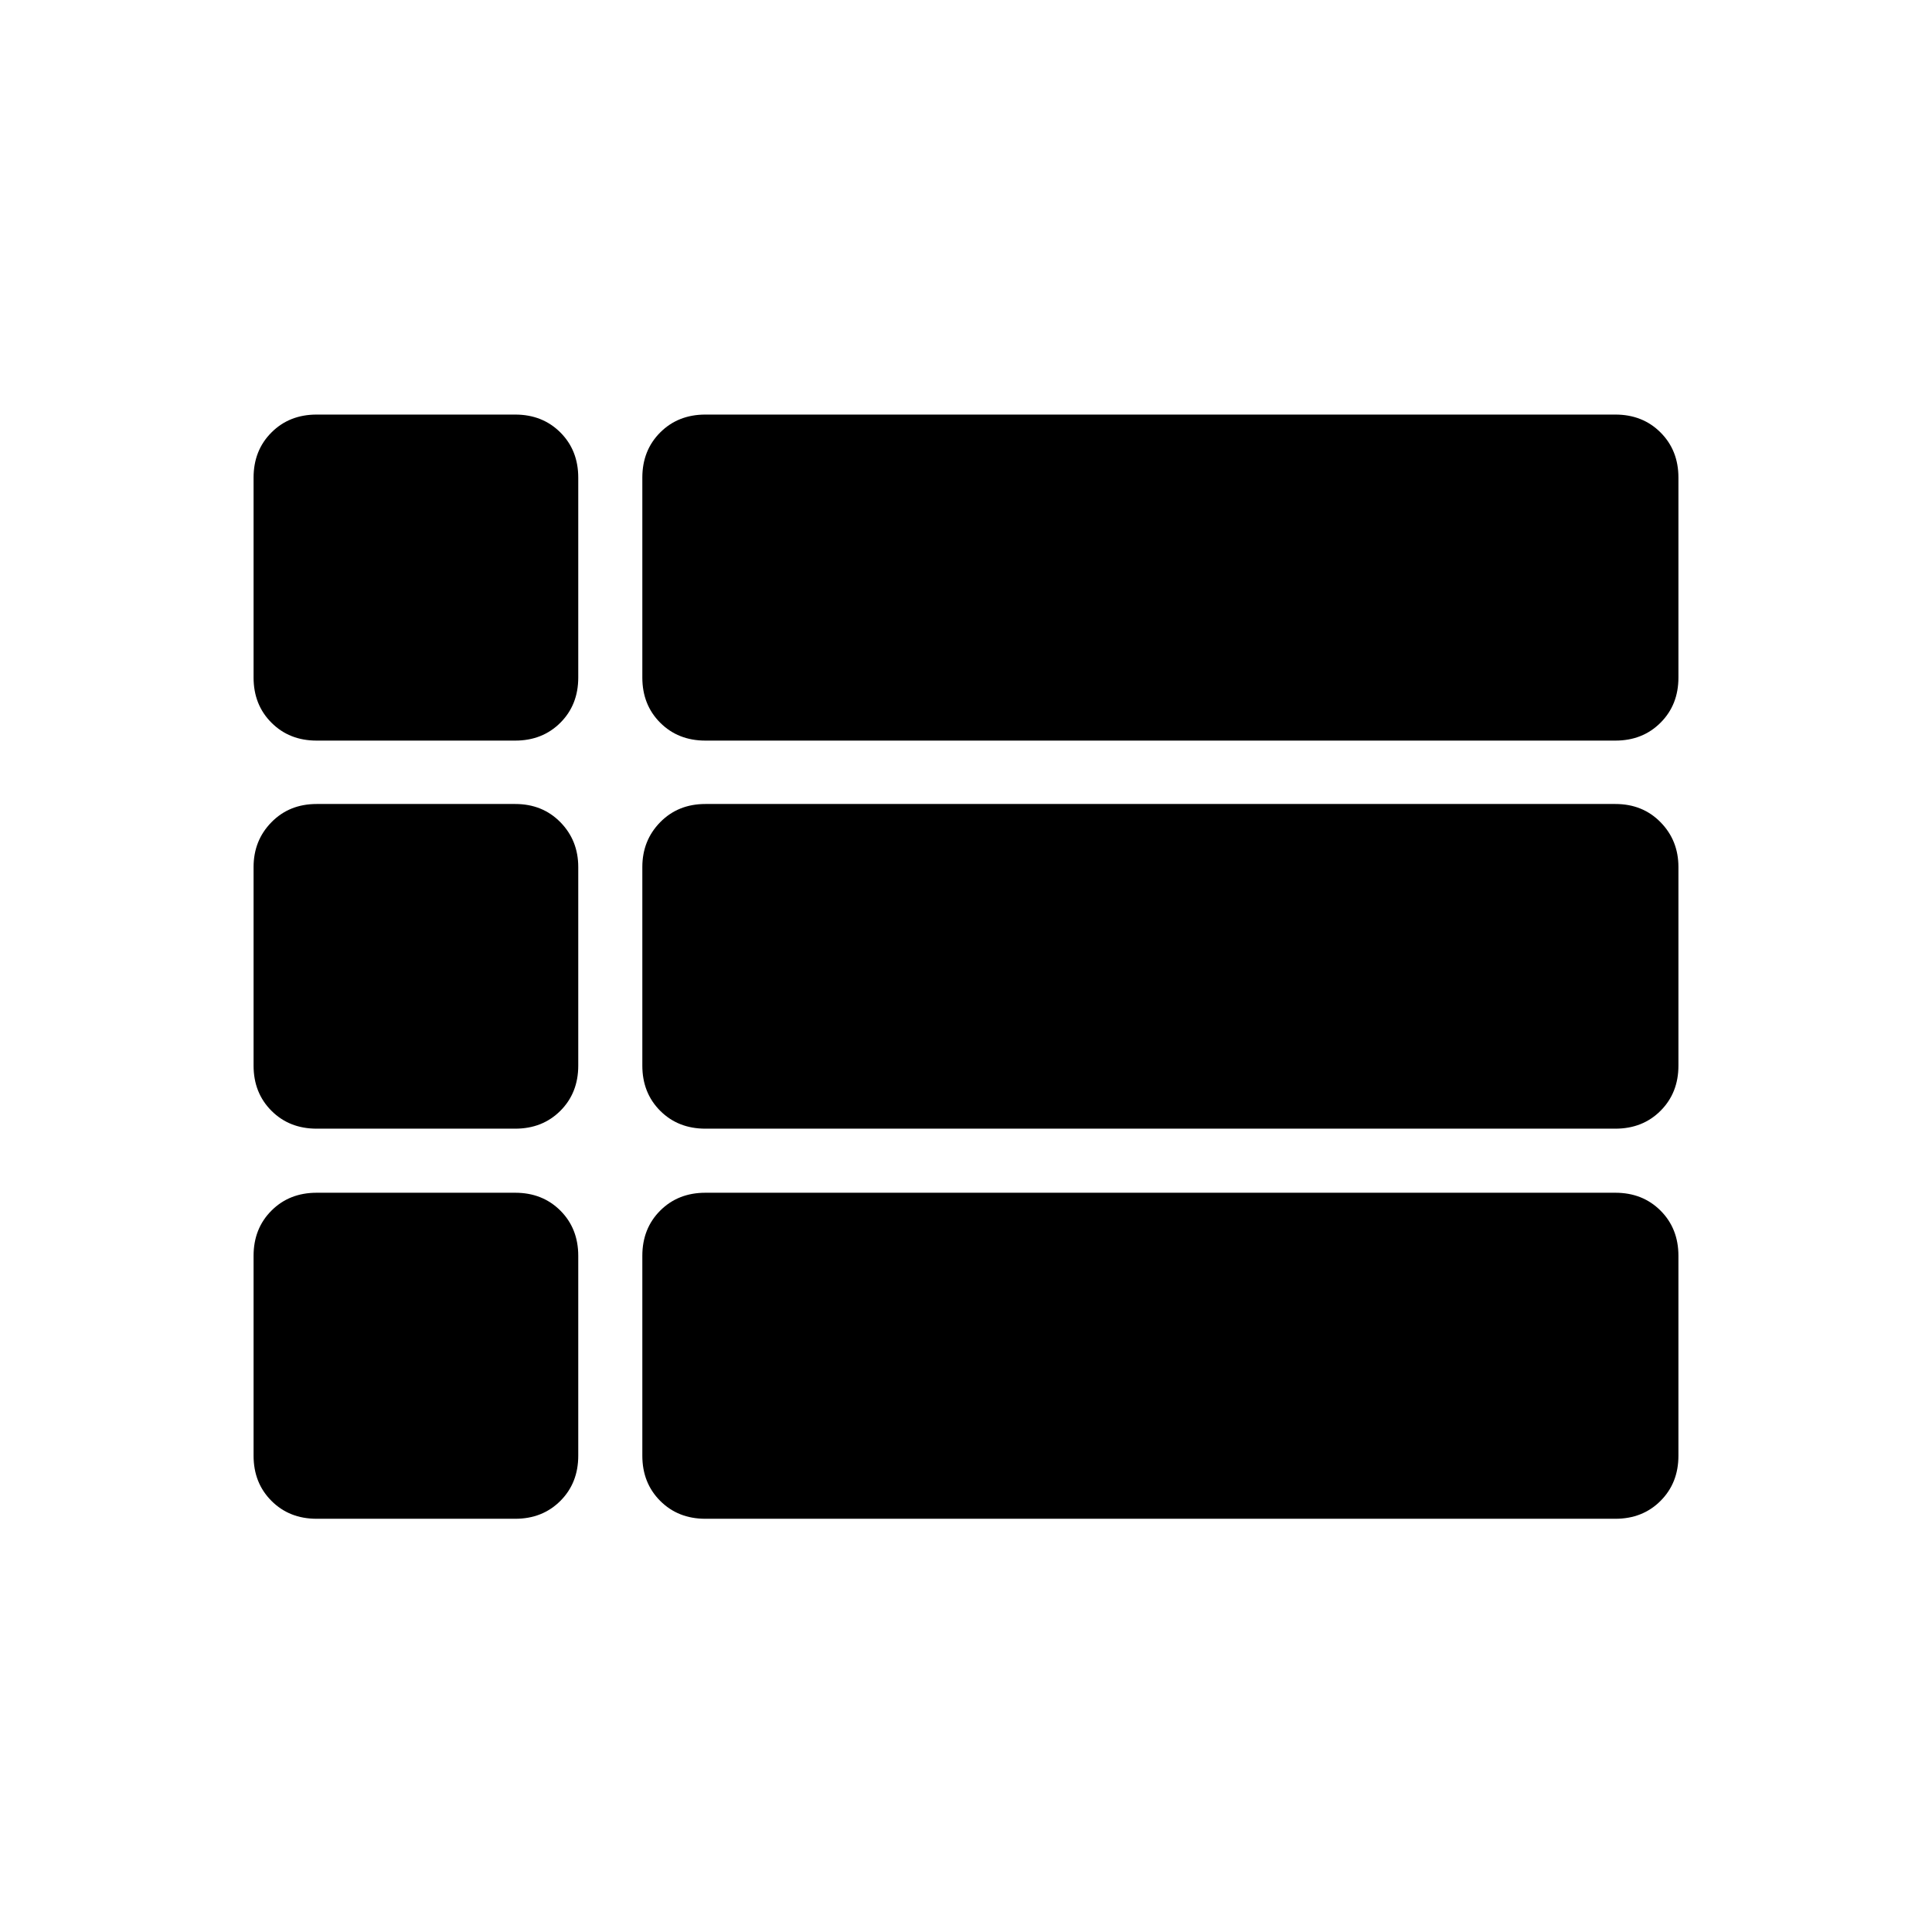 <svg xmlns="http://www.w3.org/2000/svg" height="40" viewBox="0 -960 960 960" width="40"><path d="M834-479.83ZM157.33-592q-13.56 0-22.44-8.89-8.89-8.88-8.89-22.44v-99.34q0-13.56 8.89-22.44 8.88-8.89 22.44-8.89H256q13.56 0 22.45 8.89 8.88 8.88 8.88 22.44v99.34q0 13.56-8.88 22.44Q269.56-592 256-592h-98.67Zm193.17 0q-13.56 0-22.45-8.89-8.88-8.88-8.88-22.44v-99.34q0-13.56 8.88-22.44 8.89-8.89 22.45-8.89h452.17q13.56 0 22.44 8.89 8.89 8.88 8.89 22.44v99.34q0 13.56-8.89 22.44-8.88 8.89-22.44 8.89H350.5Zm0 192.83q-13.56 0-22.45-8.88-8.88-8.89-8.88-22.45v-98.67q0-13.22 8.88-22.28 8.89-9.05 22.45-9.05h452.17q13.56 0 22.44 9.05 8.89 9.06 8.89 22.28v98.67q0 13.56-8.89 22.45-8.88 8.88-22.44 8.88H350.5Zm0 193.84q-13.56 0-22.45-8.89-8.88-8.89-8.88-22.45V-336q0-13.56 8.88-22.45 8.89-8.88 22.45-8.88h452.17q13.56 0 22.44 8.88Q834-349.56 834-336v99.33q0 13.56-8.89 22.45-8.88 8.89-22.44 8.89H350.5Zm-193.17 0q-13.56 0-22.44-8.89-8.89-8.89-8.89-22.45V-336q0-13.56 8.89-22.45 8.88-8.88 22.44-8.88H256q13.56 0 22.45 8.88 8.88 8.89 8.88 22.45v99.33q0 13.56-8.88 22.45-8.89 8.89-22.45 8.89h-98.67Zm0-193.84q-13.56 0-22.44-8.88-8.89-8.89-8.89-22.45v-98.67q0-13.22 8.89-22.28 8.88-9.05 22.44-9.05H256q13.56 0 22.45 9.05 8.88 9.06 8.88 22.28v98.67q0 13.56-8.88 22.45-8.89 8.88-22.45 8.88h-98.67Z"/></svg>